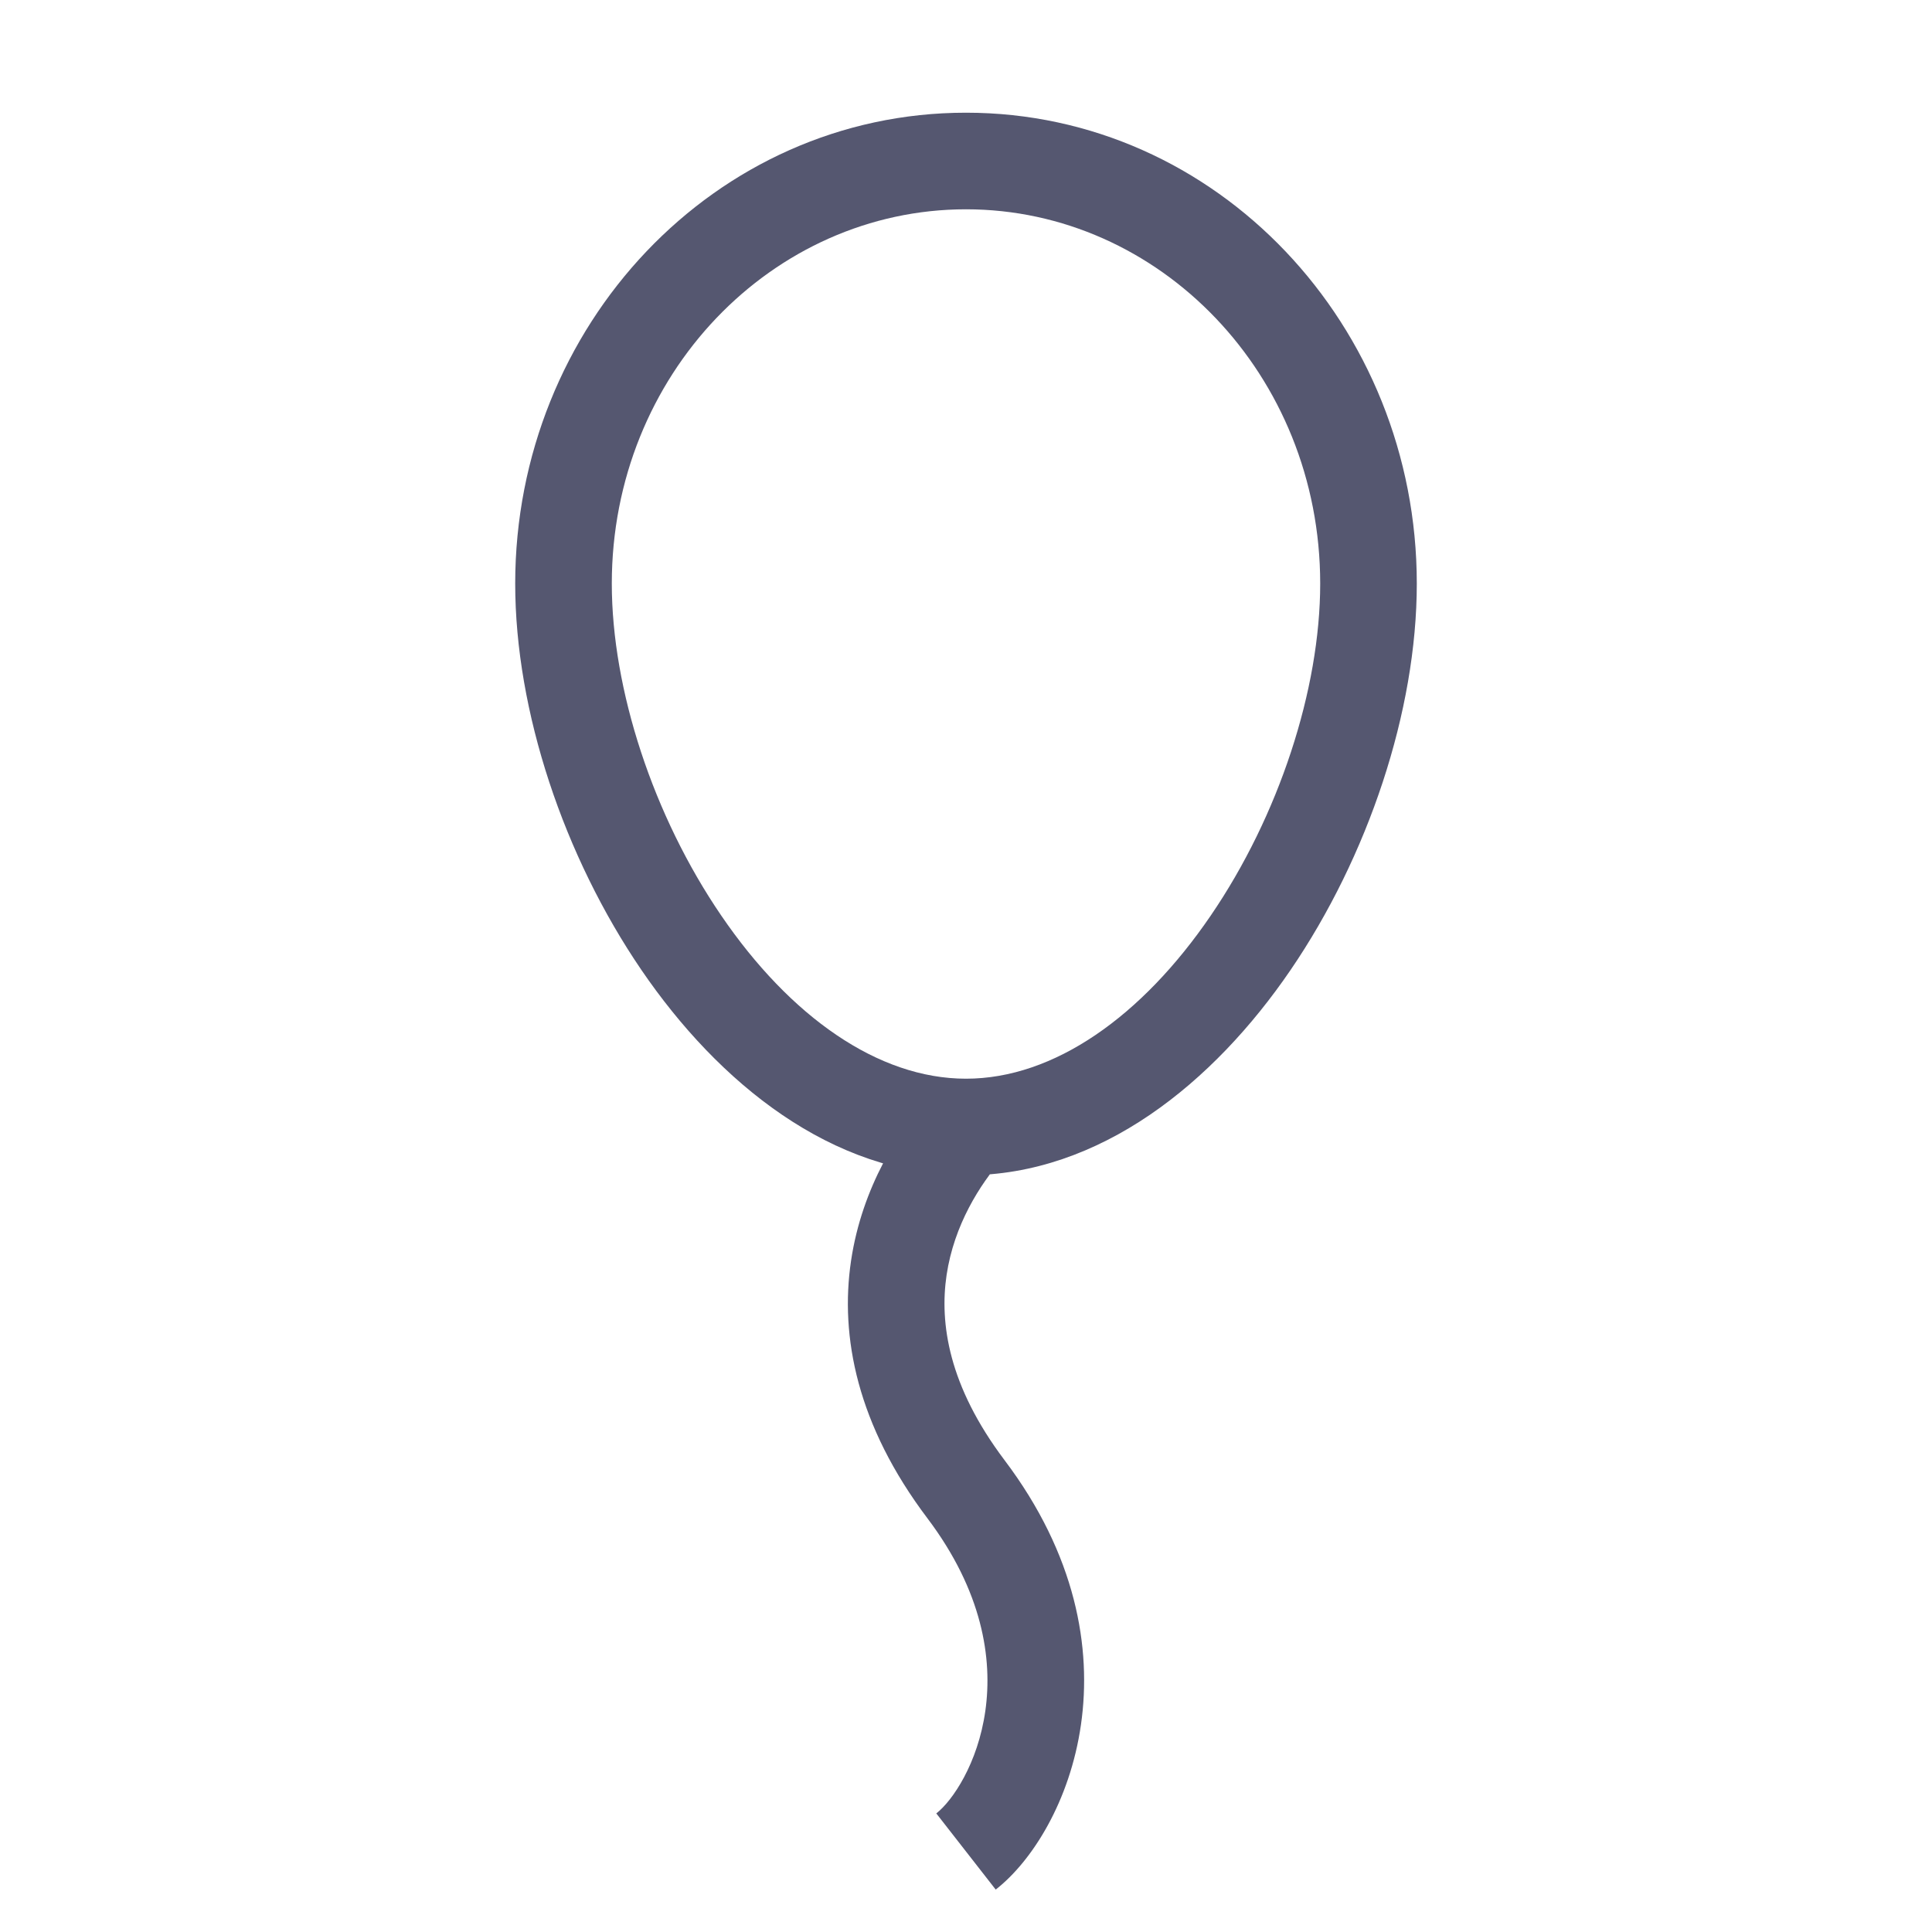 <svg width="24" height="24" viewBox="0 0 24 24" fill="none" xmlns="http://www.w3.org/2000/svg">
<path d="M16.4 7.25C16.4 8.564 15.886 10.136 15.04 11.374C14.185 12.627 13.093 13.4 12 13.4V14.6C13.668 14.6 15.077 13.448 16.031 12.051C16.995 10.639 17.6 8.835 17.6 7.25H16.4ZM12 13.4C10.907 13.4 9.815 12.627 8.96 11.374C8.114 10.136 7.6 8.564 7.6 7.25H6.4C6.4 8.835 7.005 10.639 7.969 12.051C8.923 13.448 10.332 14.6 12 14.6V13.4ZM7.6 7.25C7.6 4.654 9.597 2.6 12 2.6V1.4C8.88 1.4 6.4 4.047 6.4 7.25H7.6ZM12 2.6C14.403 2.6 16.4 4.654 16.4 7.25H17.6C17.6 4.047 15.12 1.4 12 1.4V2.6ZM11.548 13.605C11.174 14.034 10.709 14.741 10.572 15.662C10.432 16.605 10.647 17.703 11.521 18.861L12.479 18.139C11.783 17.216 11.67 16.438 11.759 15.838C11.852 15.217 12.172 14.715 12.452 14.395L11.548 13.605ZM11.521 18.861C12.886 20.671 12.037 22.21 11.631 22.527L12.369 23.473C13.272 22.769 14.254 20.491 12.479 18.139L11.521 18.861Z" fill="#555770"/>
</svg>
